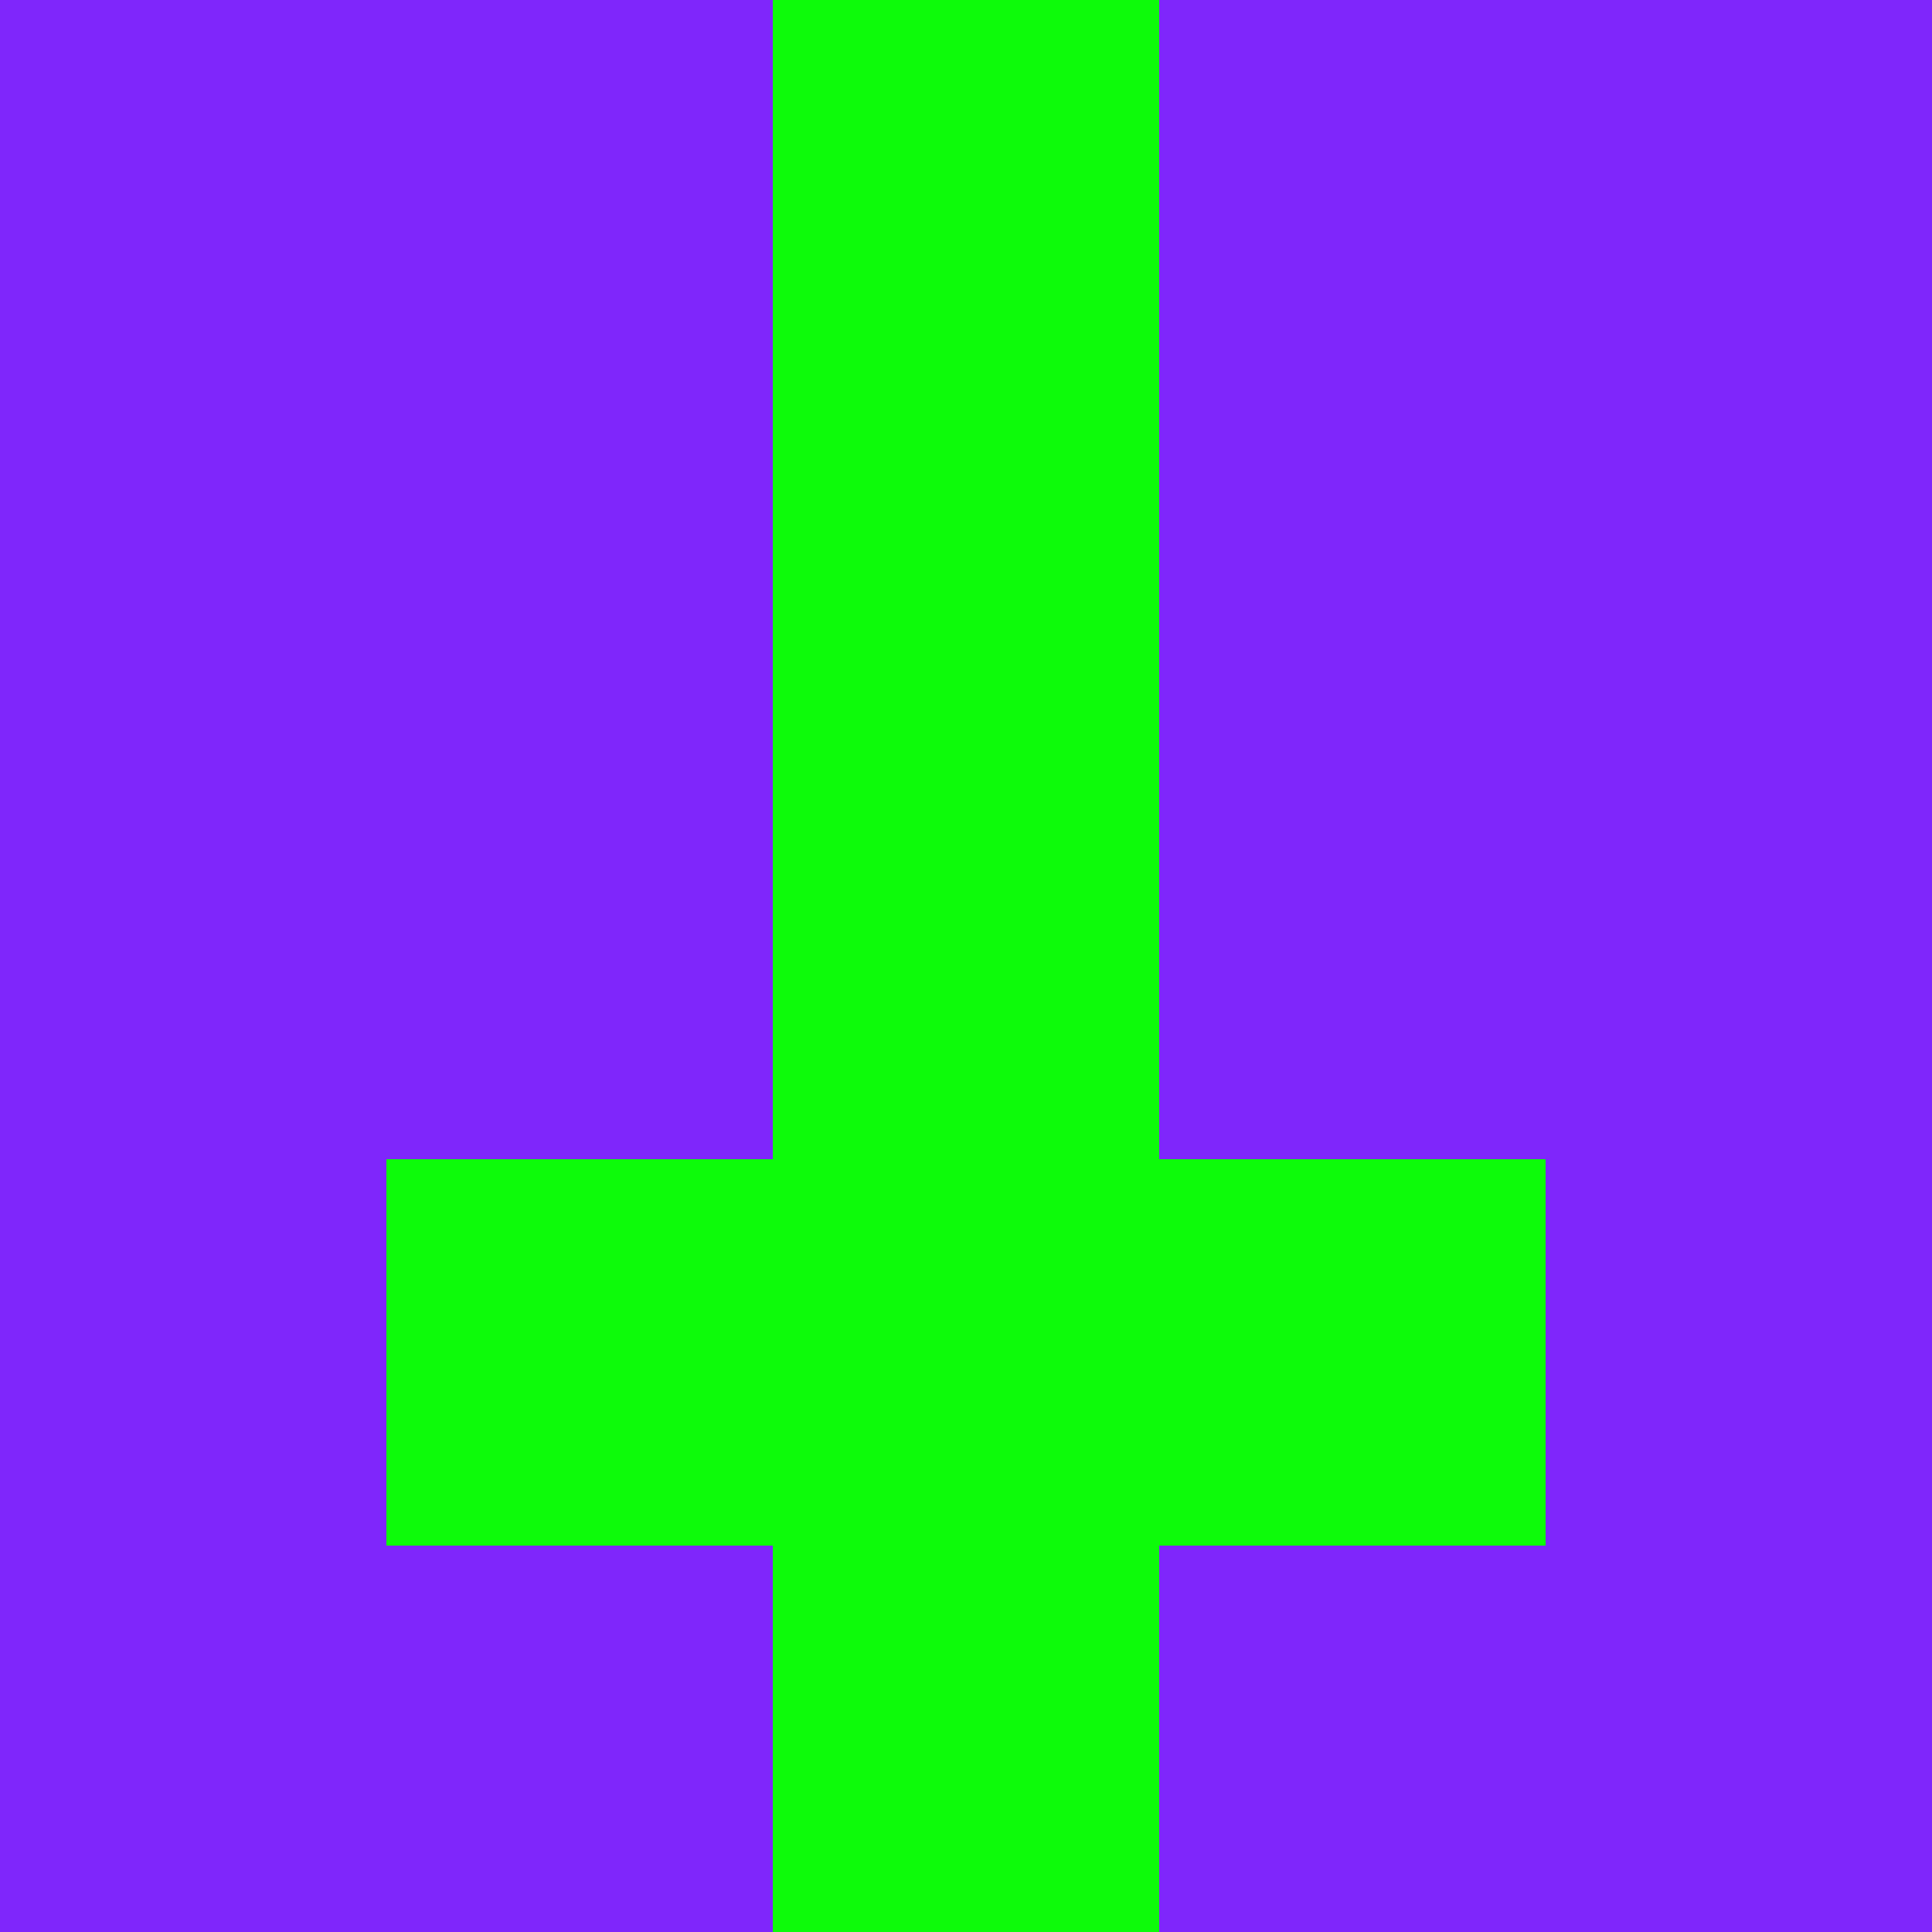 <?xml version="1.0" encoding="utf-8"?>
<!DOCTYPE svg PUBLIC "-//W3C//DTD SVG 20010904//EN"
        "http://www.w3.org/TR/2001/REC-SVG-20010904/DTD/svg10.dtd">

<svg width="400" height="400" viewBox="0 0 5 5"
    xmlns="http://www.w3.org/2000/svg"
    xmlns:xlink="http://www.w3.org/1999/xlink">
            <rect x="0" y="0" width="1" height="1" fill="#7F26FB" />
        <rect x="0" y="1" width="1" height="1" fill="#7F26FB" />
        <rect x="0" y="2" width="1" height="1" fill="#7F26FB" />
        <rect x="0" y="3" width="1" height="1" fill="#7F26FB" />
        <rect x="0" y="4" width="1" height="1" fill="#7F26FB" />
                <rect x="1" y="0" width="1" height="1" fill="#7F26FB" />
        <rect x="1" y="1" width="1" height="1" fill="#7F26FB" />
        <rect x="1" y="2" width="1" height="1" fill="#7F26FB" />
        <rect x="1" y="3" width="1" height="1" fill="#0DFB0A" />
        <rect x="1" y="4" width="1" height="1" fill="#7F26FB" />
                <rect x="2" y="0" width="1" height="1" fill="#0DFB0A" />
        <rect x="2" y="1" width="1" height="1" fill="#0DFB0A" />
        <rect x="2" y="2" width="1" height="1" fill="#0DFB0A" />
        <rect x="2" y="3" width="1" height="1" fill="#0DFB0A" />
        <rect x="2" y="4" width="1" height="1" fill="#0DFB0A" />
                <rect x="3" y="0" width="1" height="1" fill="#7F26FB" />
        <rect x="3" y="1" width="1" height="1" fill="#7F26FB" />
        <rect x="3" y="2" width="1" height="1" fill="#7F26FB" />
        <rect x="3" y="3" width="1" height="1" fill="#0DFB0A" />
        <rect x="3" y="4" width="1" height="1" fill="#7F26FB" />
                <rect x="4" y="0" width="1" height="1" fill="#7F26FB" />
        <rect x="4" y="1" width="1" height="1" fill="#7F26FB" />
        <rect x="4" y="2" width="1" height="1" fill="#7F26FB" />
        <rect x="4" y="3" width="1" height="1" fill="#7F26FB" />
        <rect x="4" y="4" width="1" height="1" fill="#7F26FB" />
        
</svg>


